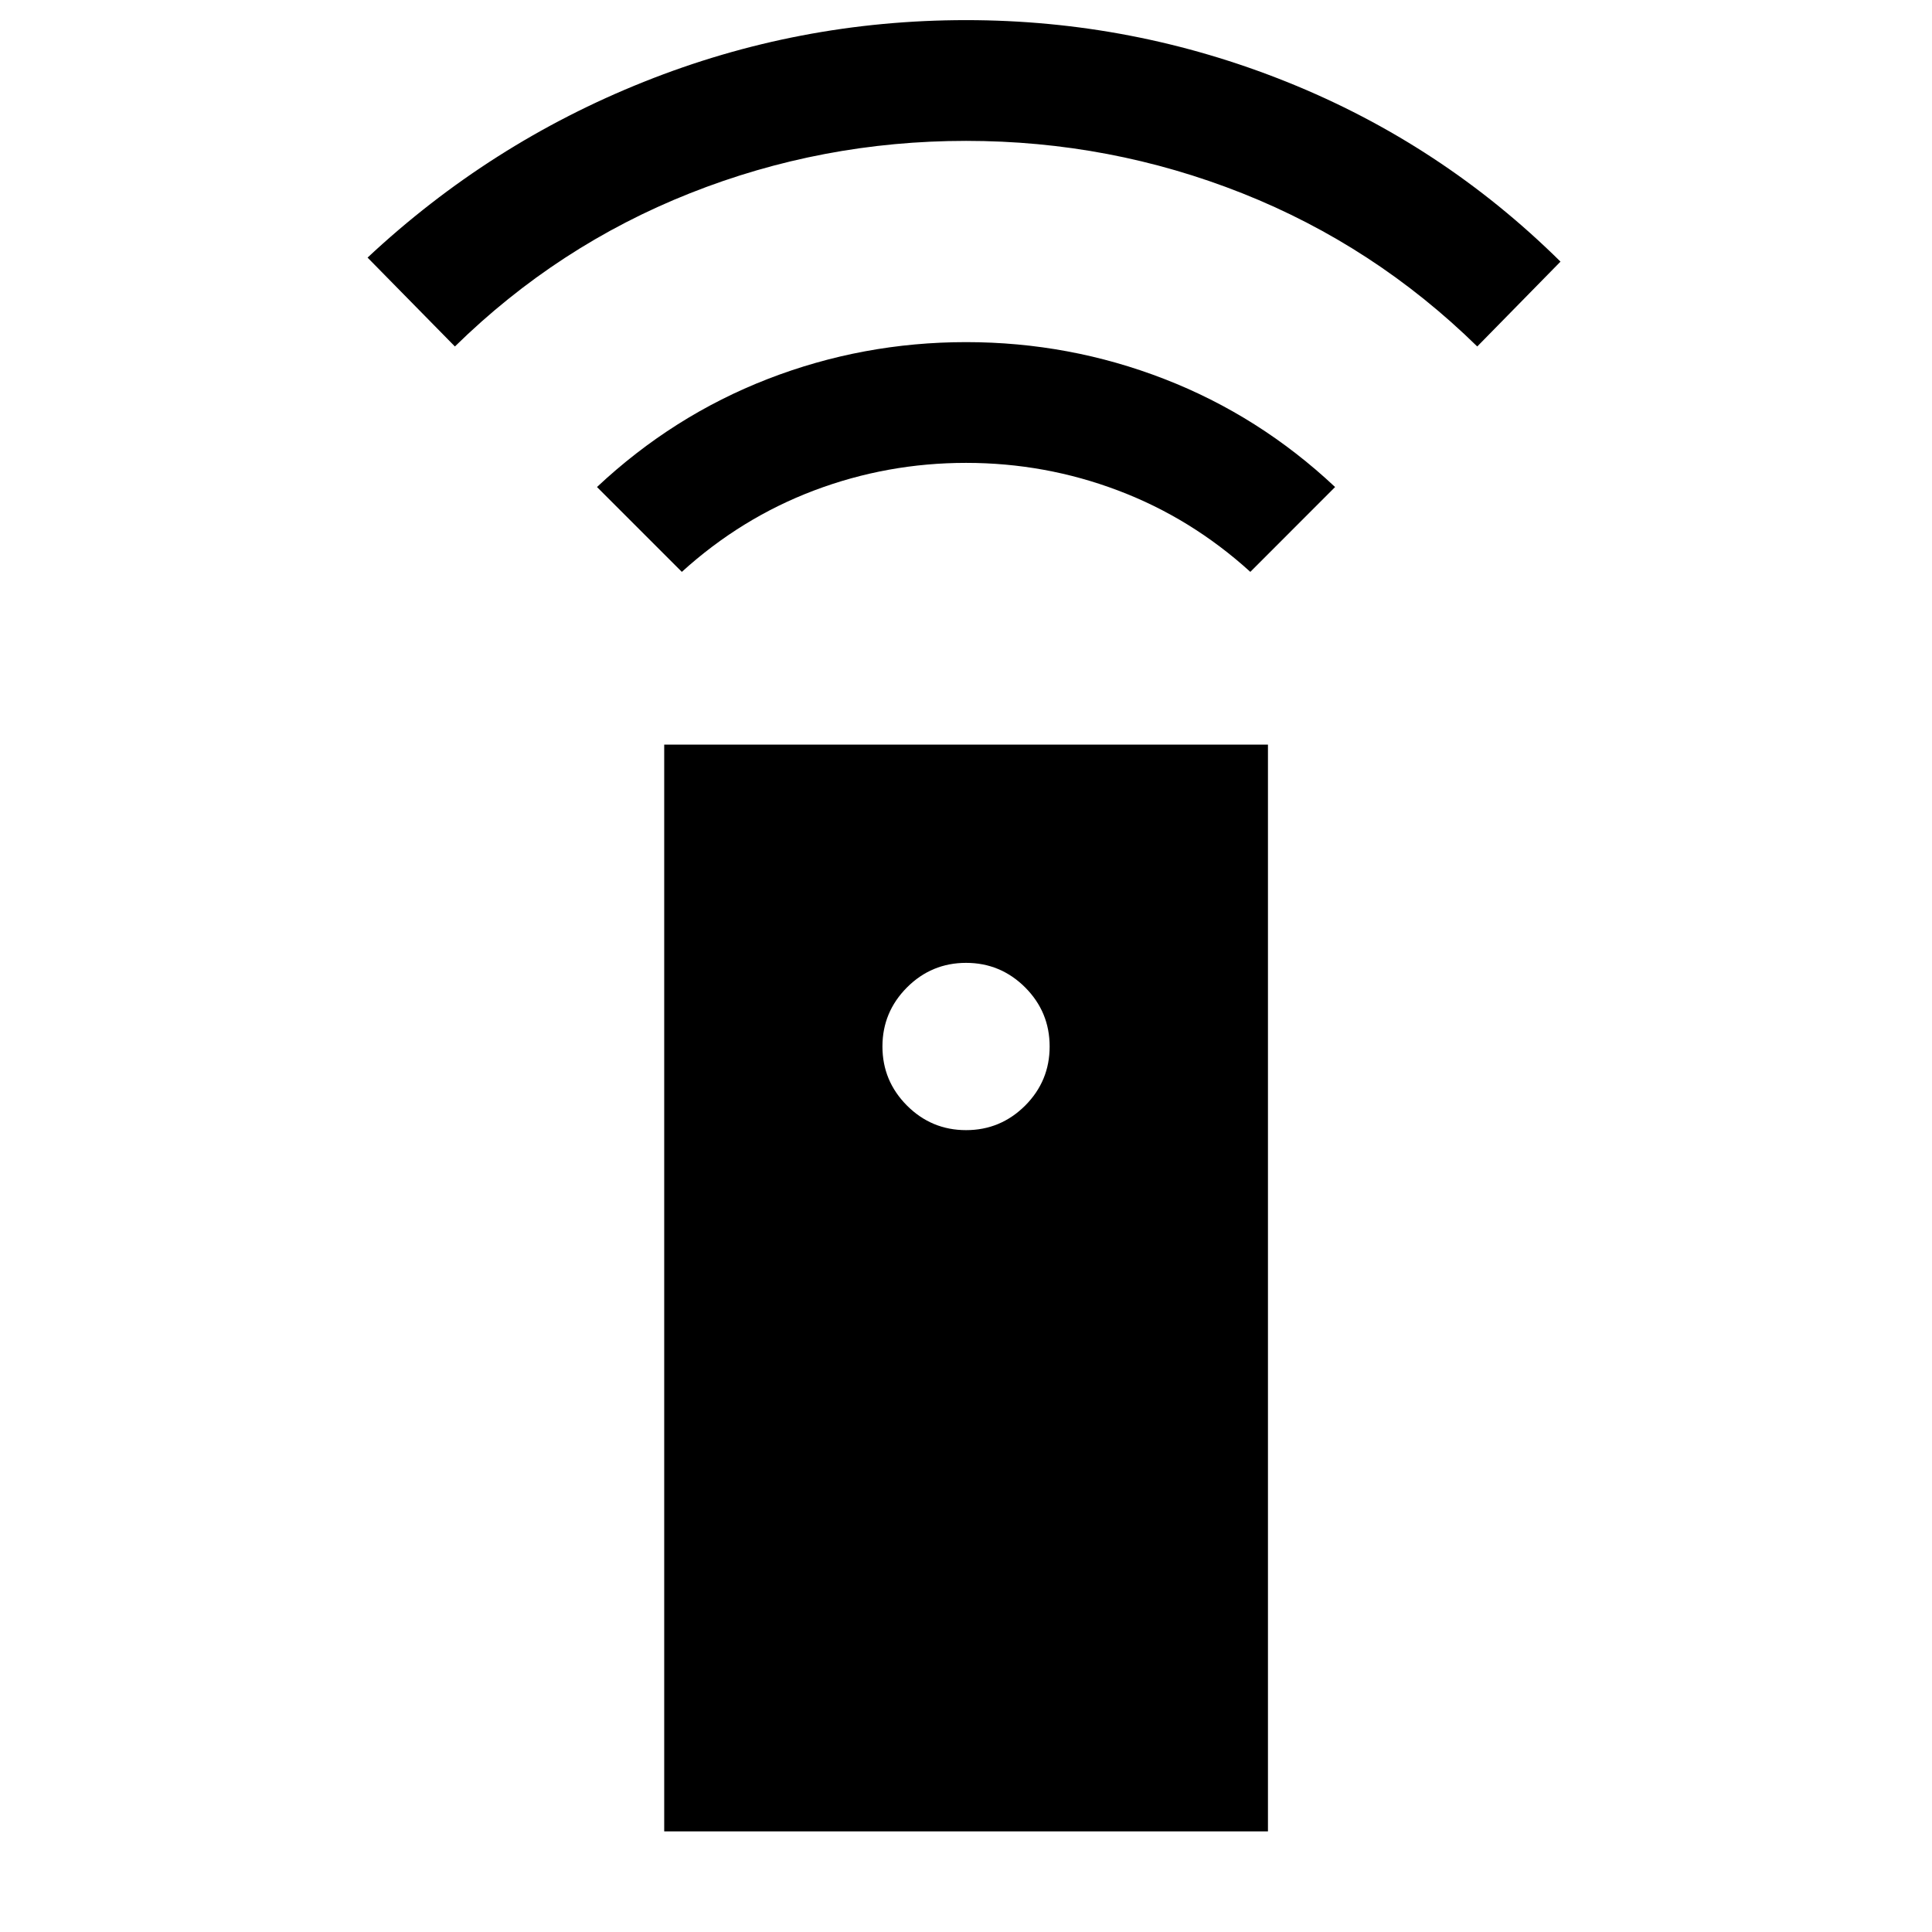 <svg width="24" height="24" viewBox="0 0 24 24"  xmlns="http://www.w3.org/2000/svg">
<path d="M8.251 22.75V9.25H15.751V22.75H8.251ZM12.001 14.039C12.287 14.039 12.531 13.937 12.735 13.734C12.938 13.53 13.039 13.286 13.039 13C13.039 12.714 12.938 12.47 12.735 12.266C12.531 12.063 12.287 11.961 12.001 11.961C11.715 11.961 11.47 12.063 11.267 12.266C11.064 12.47 10.962 12.714 10.962 13C10.962 13.286 11.064 13.53 11.267 13.734C11.47 13.937 11.715 14.039 12.001 14.039ZM8.47 7.104L7.416 6.05C8.045 5.46 8.752 5.013 9.537 4.708C10.323 4.403 11.145 4.25 12.001 4.25C12.857 4.25 13.678 4.403 14.464 4.708C15.25 5.013 15.957 5.46 16.585 6.05L15.532 7.104C15.042 6.659 14.495 6.322 13.889 6.093C13.284 5.864 12.655 5.75 12.001 5.75C11.347 5.75 10.718 5.864 10.112 6.093C9.507 6.322 8.96 6.659 8.47 7.104ZM5.651 4.304L4.566 3.2C5.578 2.254 6.722 1.526 8 1.016C9.278 0.505 10.611 0.25 12.001 0.25C13.384 0.25 14.715 0.507 15.992 1.02C17.27 1.534 18.401 2.277 19.385 3.25L18.351 4.304C17.498 3.469 16.525 2.835 15.432 2.401C14.338 1.967 13.195 1.75 12.001 1.75C10.807 1.75 9.664 1.967 8.57 2.401C7.476 2.835 6.503 3.469 5.651 4.304Z" />
</svg>
